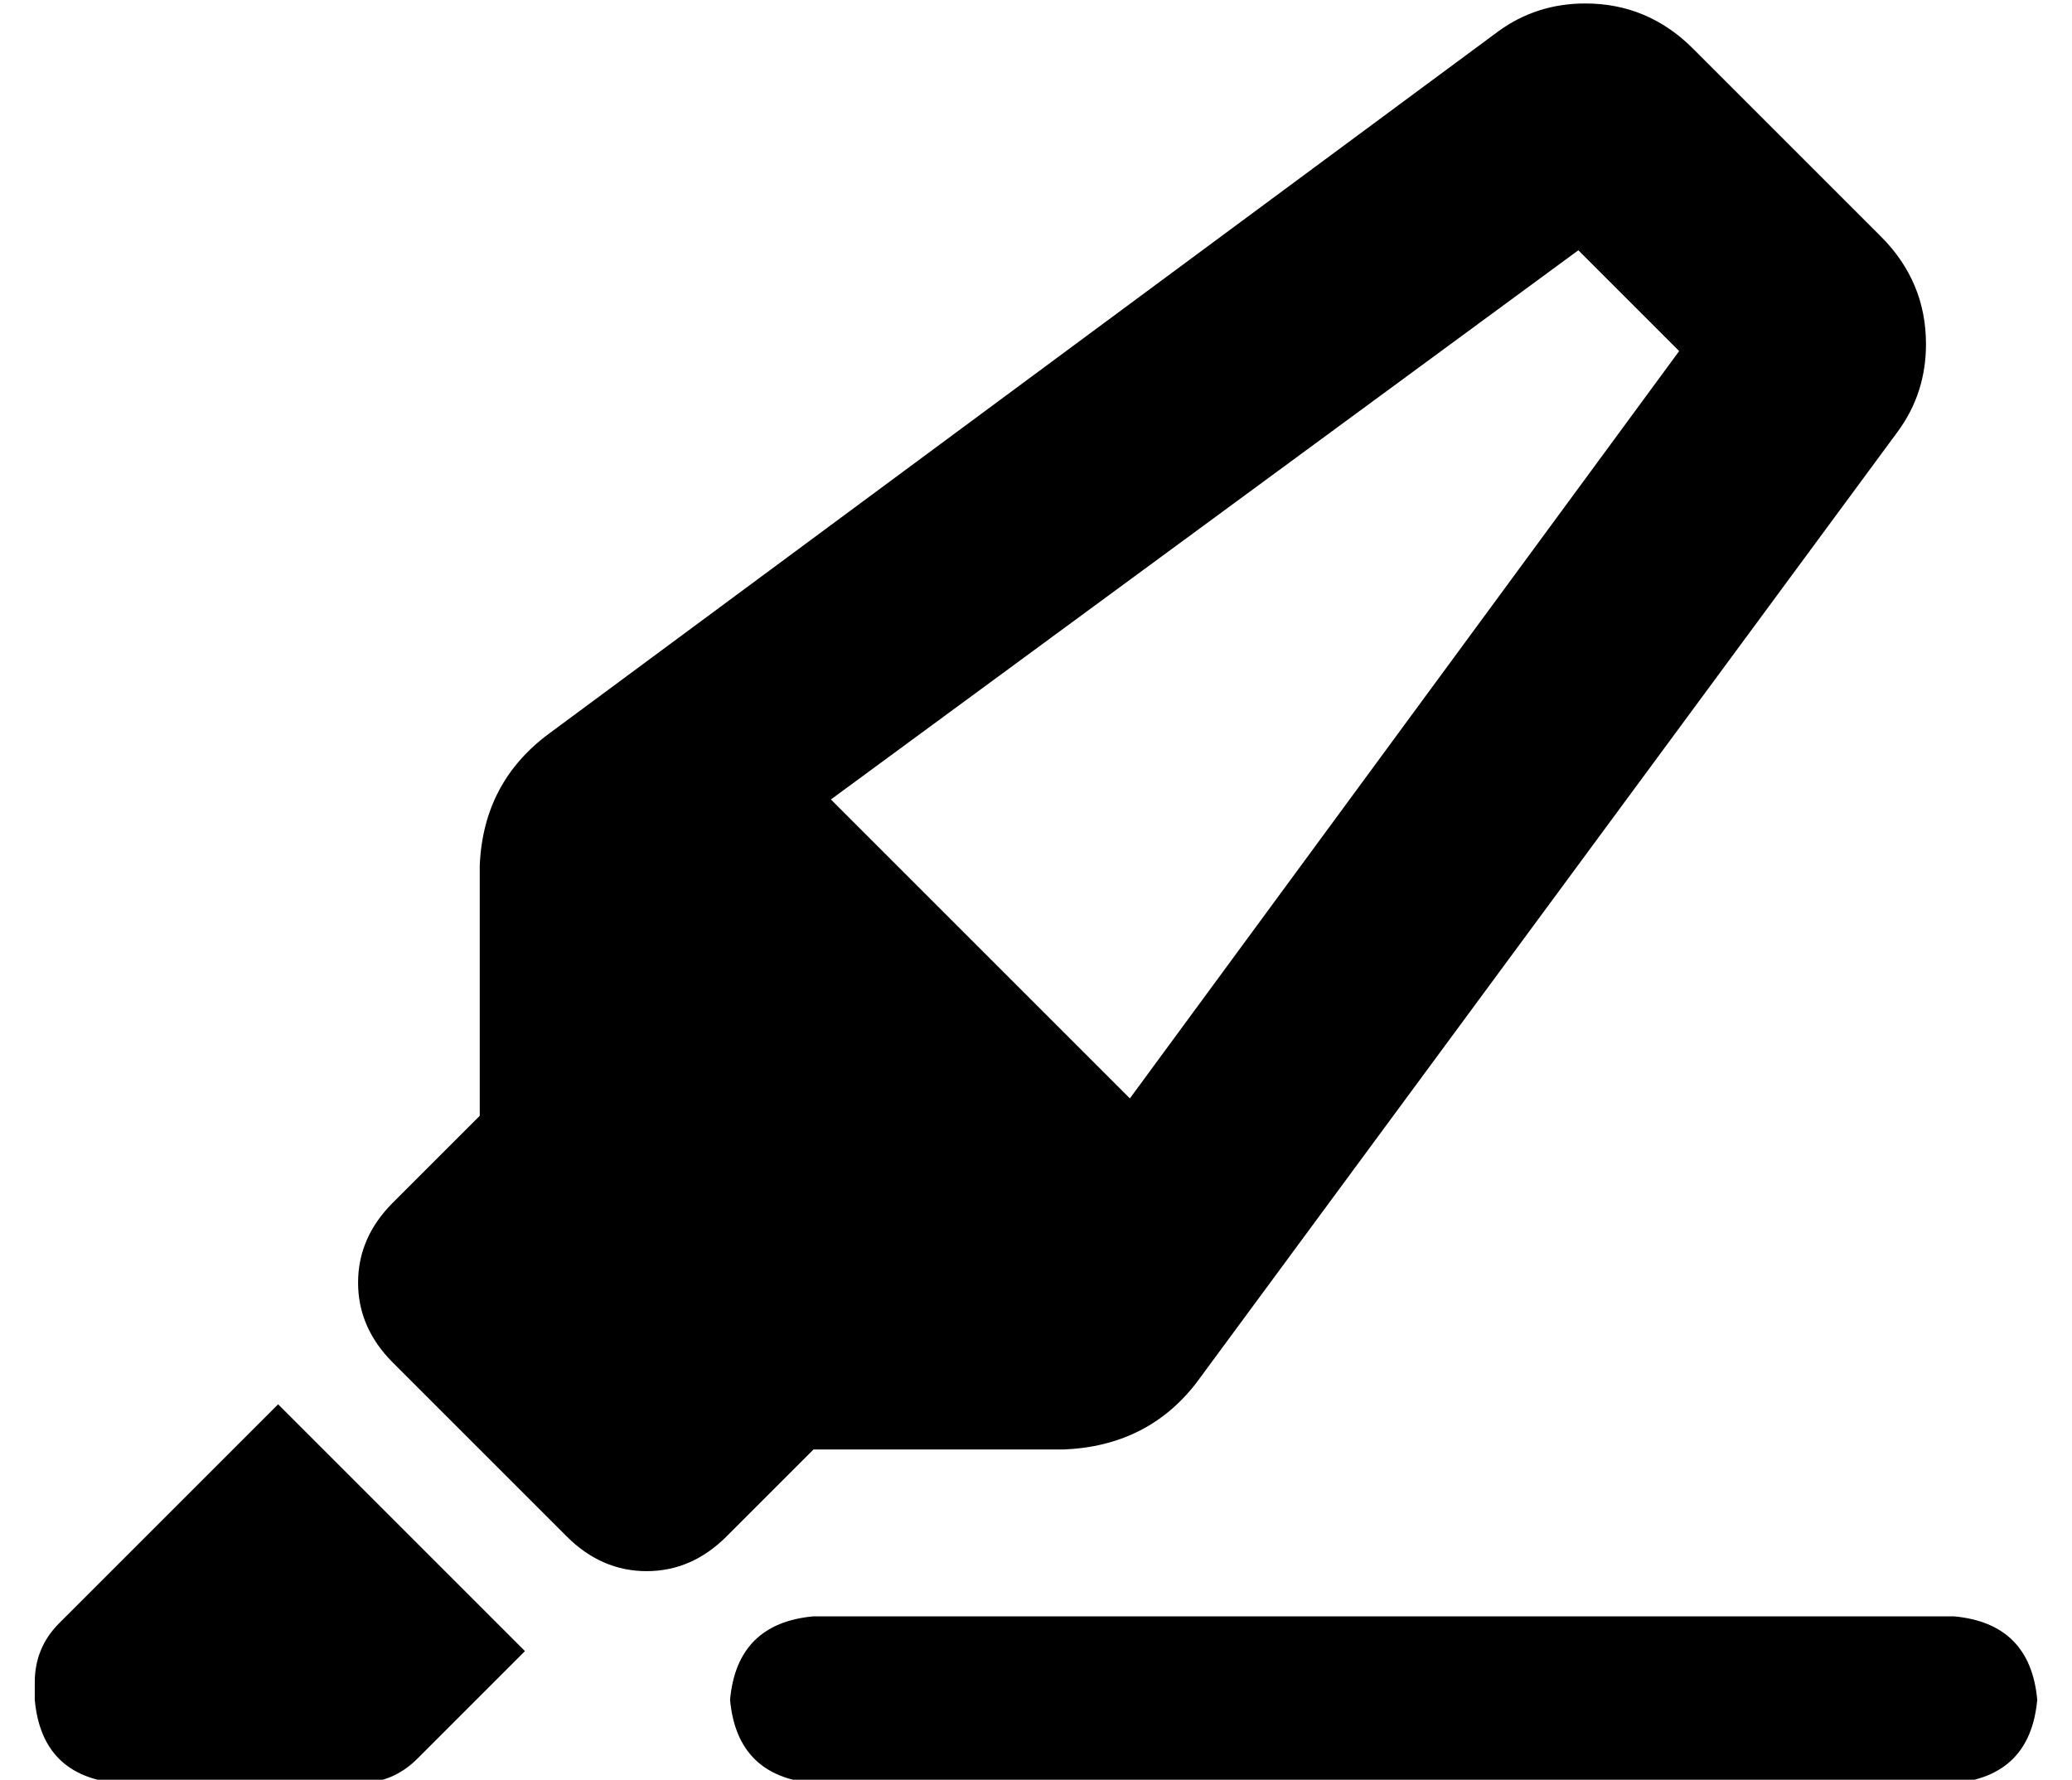 <?xml version="1.0" standalone="no"?>
<!DOCTYPE svg PUBLIC "-//W3C//DTD SVG 1.1//EN" "http://www.w3.org/Graphics/SVG/1.1/DTD/svg11.dtd" >
<svg xmlns="http://www.w3.org/2000/svg" xmlns:xlink="http://www.w3.org/1999/xlink" version="1.1" viewBox="-10 -40 596 512">
   <path fill="currentColor"
d="M229 190l215 -158l-215 158l215 -158l29 29v0l-158 215v0l-86 -86v0zM128 281v0v0v0l-25 25v0q-10 10 -10 23t10 23l50 50v0q10 10 23 10t23 -10l25 -25v0h72v0q24 -1 38 -19l202 -274v0q8 -11 8 -25q0 -18 -13 -31l-54 -54v0q-13 -13 -31 -13q-14 0 -25 8l-273 202v0
q-19 14 -20 38v72v0zM70 364l-63 63l63 -63l-63 63q-7 7 -7 17v5v0q2 22 24 24h69v0q10 0 17 -7l31 -31v0l-71 -71v0zM224 425q-22 2 -24 24q2 22 24 24h328v0q22 -2 24 -24q-2 -22 -24 -24h-328v0z" />
</svg>
